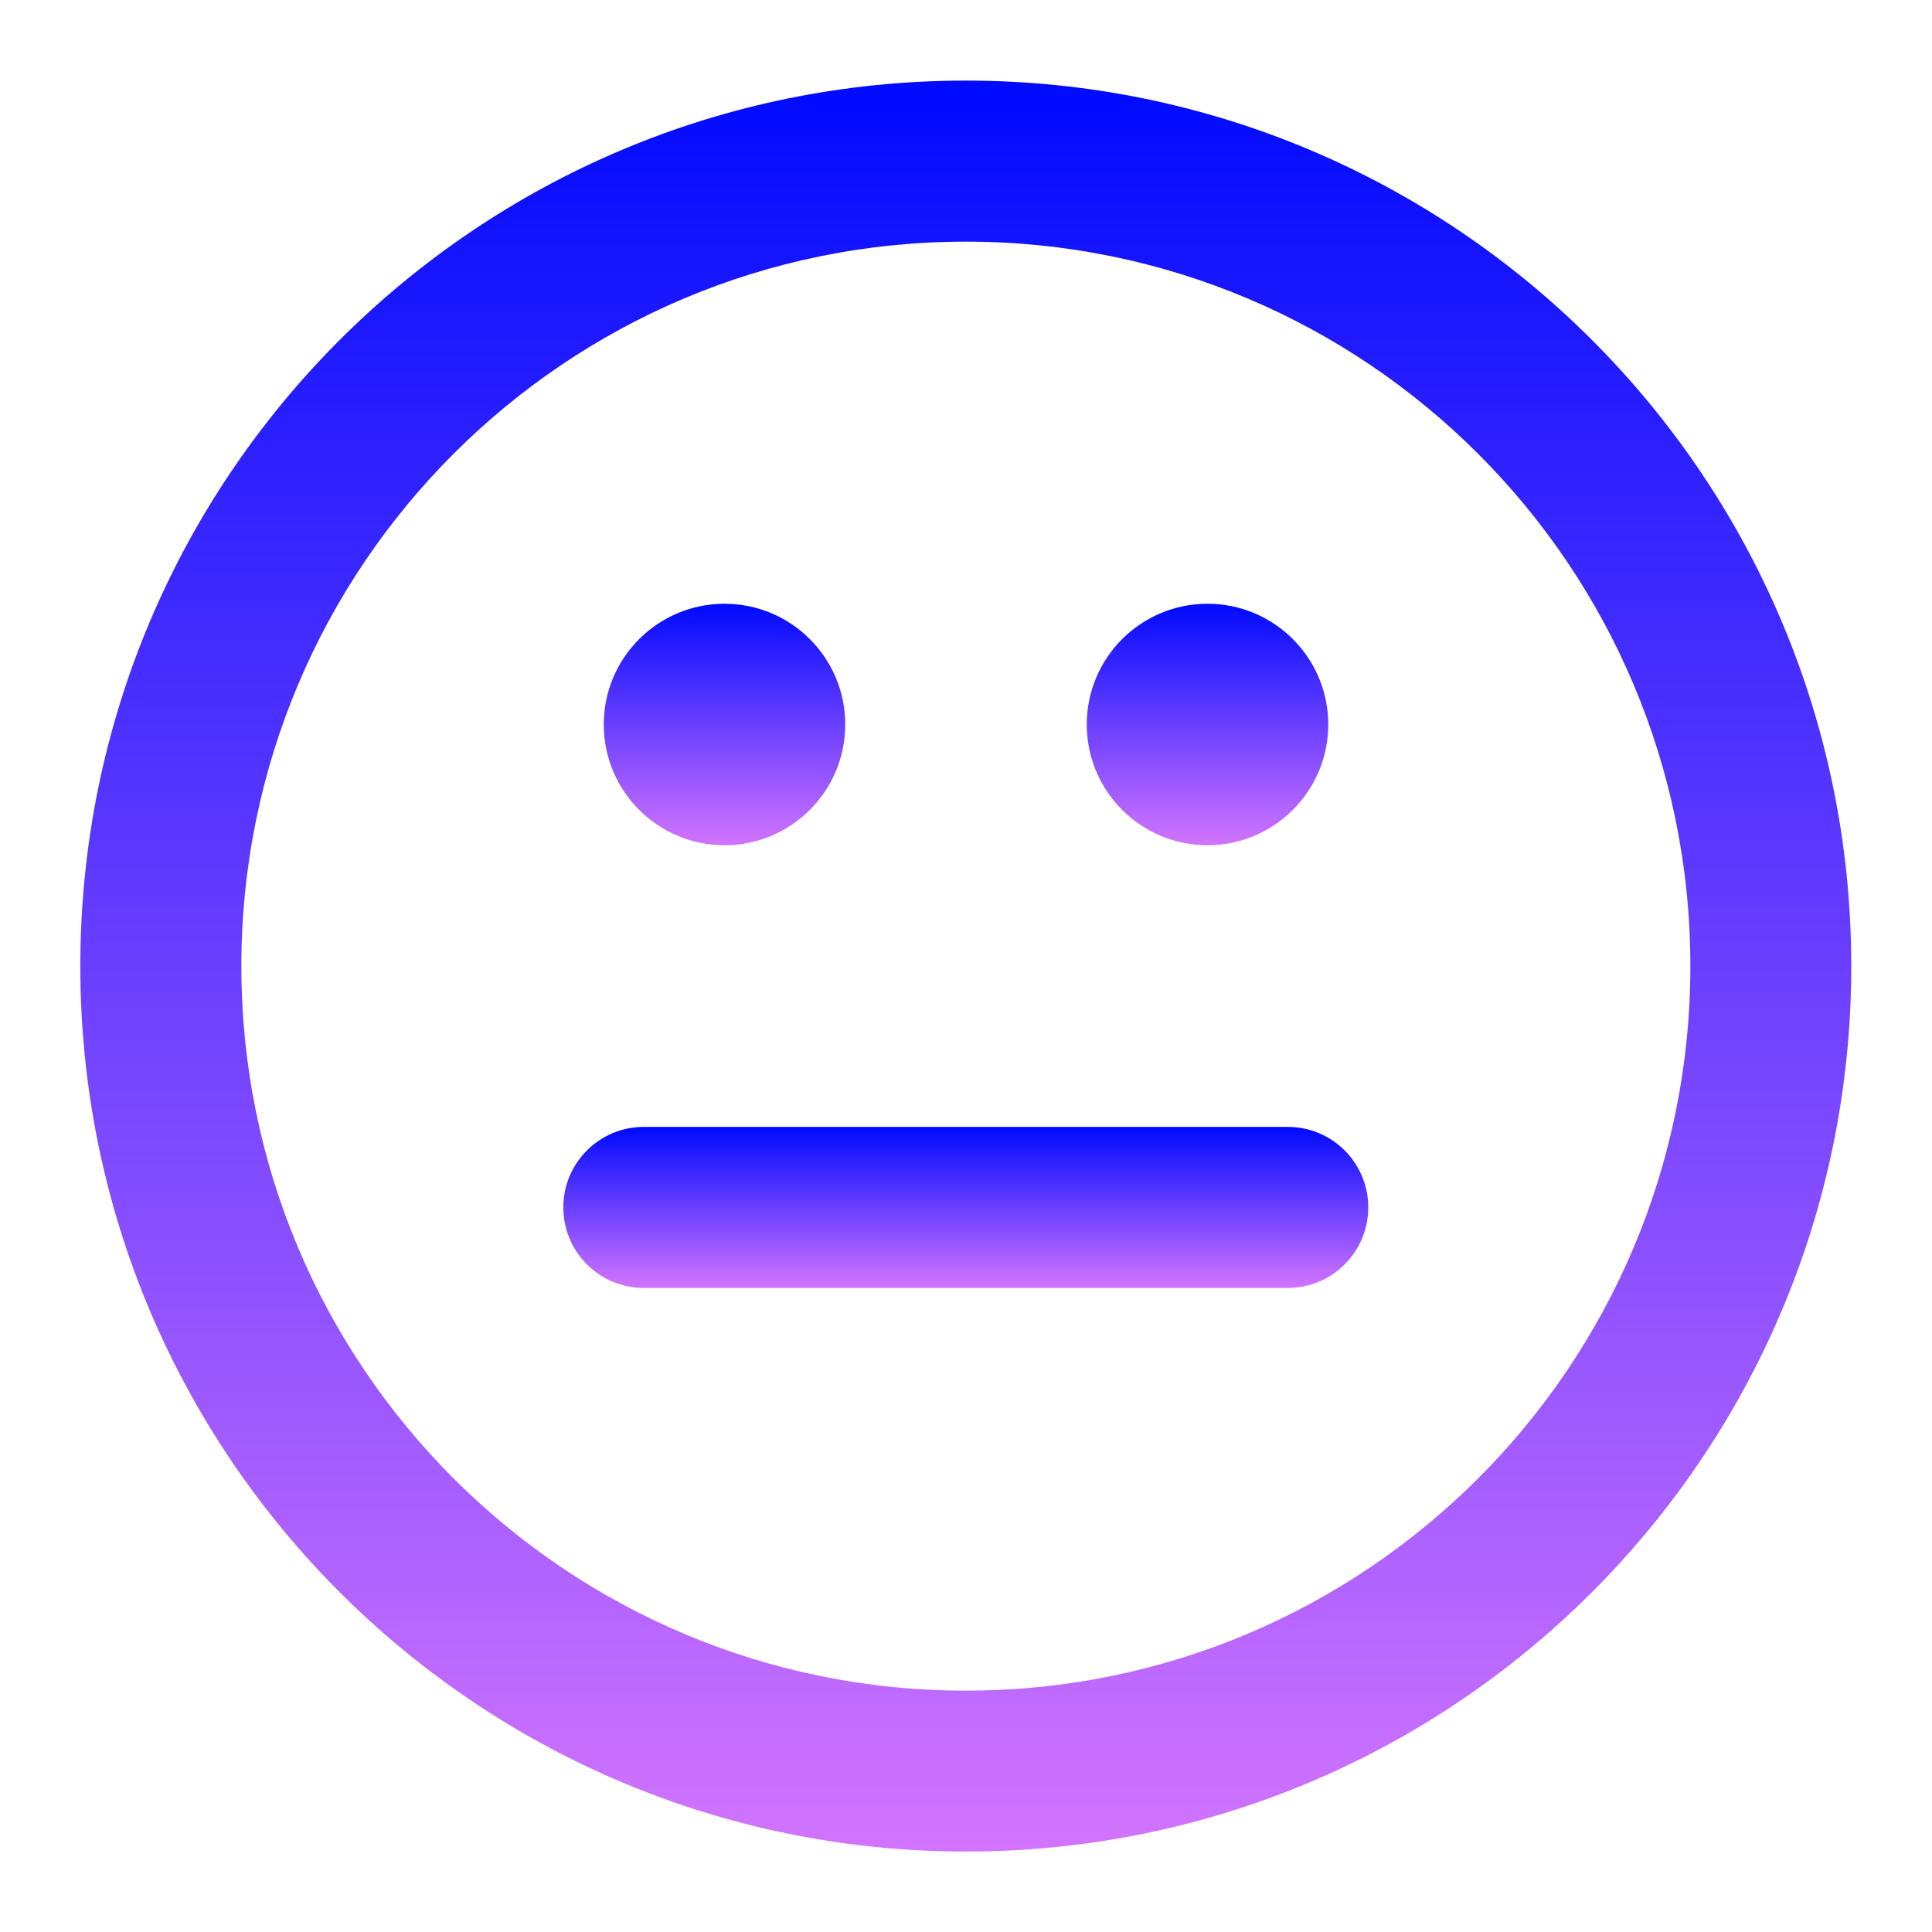 <svg width="14" height="14" viewBox="0 0 14 14" fill="none" xmlns="http://www.w3.org/2000/svg">
<g clip-path="url(#clip0_1567_271935)">
<path d="M4.665 9.333C4.343 9.333 4.082 9.072 4.082 8.749C4.082 8.427 4.343 8.166 4.665 8.166H9.332C9.654 8.166 9.915 8.427 9.915 8.749C9.915 9.072 9.654 9.333 9.332 9.333H4.665Z" fill="url(#paint0_linear_1567_271935)"/>
<path d="M6.125 5.25C6.125 5.733 5.733 6.125 5.25 6.125C4.767 6.125 4.375 5.733 4.375 5.25C4.375 4.767 4.767 4.375 5.25 4.375C5.733 4.375 6.125 4.767 6.125 5.25Z" fill="url(#paint1_linear_1567_271935)"/>
<path d="M8.75 6.125C9.233 6.125 9.625 5.733 9.625 5.25C9.625 4.767 9.233 4.375 8.75 4.375C8.267 4.375 7.875 4.767 7.875 5.25C7.875 5.733 8.267 6.125 8.75 6.125Z" fill="url(#paint2_linear_1567_271935)"/>
<path fill-rule="evenodd" clip-rule="evenodd" d="M6.999 0.584C3.455 0.584 0.582 3.457 0.582 7.001C0.582 10.544 3.455 13.417 6.999 13.417C10.543 13.417 13.415 10.544 13.415 7.001C13.415 3.457 10.543 0.584 6.999 0.584ZM1.749 7.001C1.749 4.101 4.099 1.751 6.999 1.751C9.898 1.751 12.249 4.101 12.249 7.001C12.249 9.9 9.898 12.251 6.999 12.251C4.099 12.251 1.749 9.9 1.749 7.001Z" fill="url(#paint3_linear_1567_271935)"/>
</g>
<defs>
<linearGradient id="paint0_linear_1567_271935" x1="6.999" y1="8.166" x2="6.999" y2="9.333" gradientUnits="userSpaceOnUse">
<stop stop-color="#000AFF"/>
<stop offset="1" stop-color="#D274FF"/>
</linearGradient>
<linearGradient id="paint1_linear_1567_271935" x1="5.25" y1="4.375" x2="5.25" y2="6.125" gradientUnits="userSpaceOnUse">
<stop stop-color="#000AFF"/>
<stop offset="1" stop-color="#D274FF"/>
</linearGradient>
<linearGradient id="paint2_linear_1567_271935" x1="8.75" y1="4.375" x2="8.75" y2="6.125" gradientUnits="userSpaceOnUse">
<stop stop-color="#000AFF"/>
<stop offset="1" stop-color="#D274FF"/>
</linearGradient>
<linearGradient id="paint3_linear_1567_271935" x1="6.999" y1="0.584" x2="6.999" y2="13.417" gradientUnits="userSpaceOnUse">
<stop stop-color="#000AFF"/>
<stop offset="1" stop-color="#D274FF"/>
</linearGradient>
<clipPath id="clip0_1567_271935">
<rect width="14" height="14" fill="white"/>
</clipPath>
</defs>
</svg>
